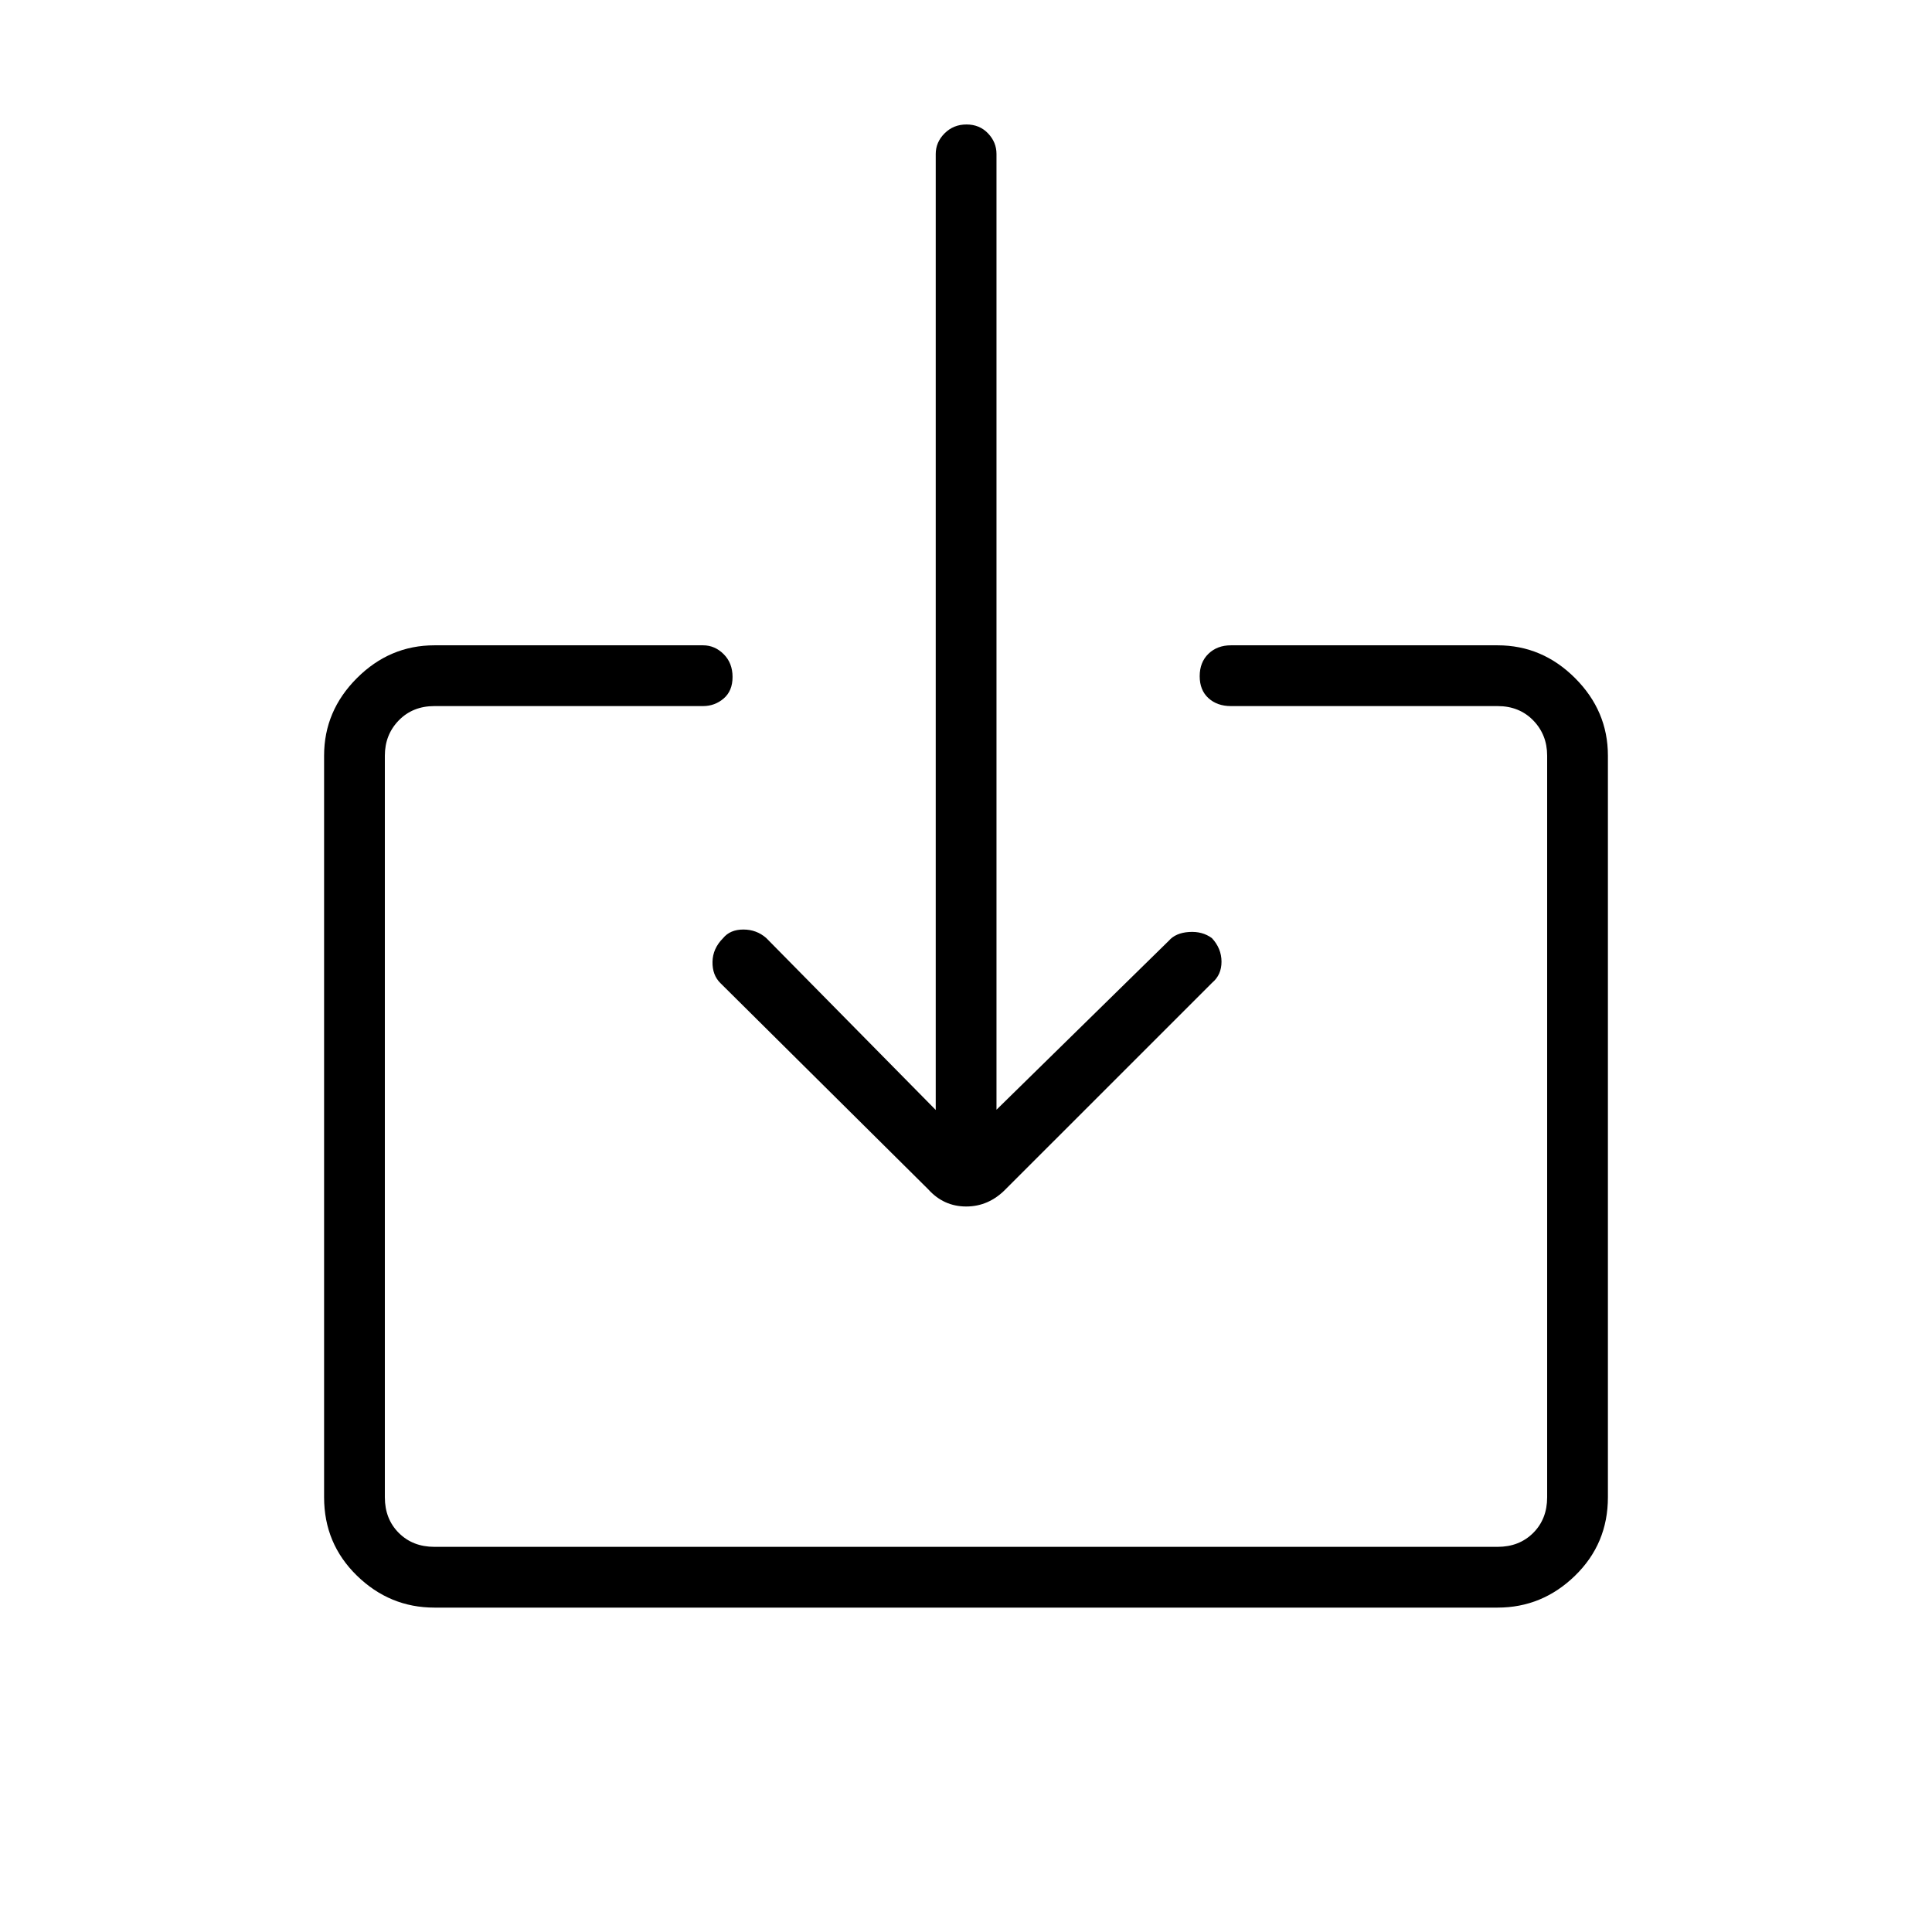 <svg xmlns="http://www.w3.org/2000/svg" height="48" viewBox="0 -960 960 960" width="48"><path d="M215.85-161.19q-22.21 0-38.51-15.89-16.3-15.89-16.3-38.92v-368.54q0-22.2 16.3-38.5 16.3-16.31 38.51-16.31h133.5q5.83 0 10.24 4.4t4.41 11.33q0 6.93-4.41 10.7-4.41 3.77-10.24 3.77h-133.5q-10.77 0-17.7 7.11-6.92 7.12-6.92 17.5V-216q0 10.77 6.92 17.69 6.93 6.93 17.7 6.93h528.3q10.77 0 17.7-6.93 6.92-6.92 6.92-17.69v-368.54q0-10.38-6.92-17.5-6.93-7.11-17.7-7.11h-132.5q-6.84 0-11.19-3.96-4.34-3.96-4.34-10.89 0-6.92 4.34-11.13 4.35-4.22 11.19-4.22h132.5q22.21 0 38.51 16.31 16.3 16.3 16.3 38.5V-216q0 23.03-16.3 38.92t-38.51 15.89h-528.3Zm279.3-247.39 85.66-84q3.38-3.88 10-4.32 6.63-.45 11.38 3.05 4.77 5.16 4.77 11.72 0 6.55-4.67 10.46L499.73-369.12q-8.41 8.62-19.63 8.62-11.22 0-18.95-8.62L357.98-471.49q-4.06-3.97-3.94-10.59.11-6.61 5.27-11.77 3.5-4.27 10.06-4.27 6.55 0 11.35 4.2l84.24 85.46V-883.5q0-5.83 4.4-10.24t10.89-4.41q6.48 0 10.69 4.41 4.21 4.41 4.21 10.24v474.92Z"/></svg>